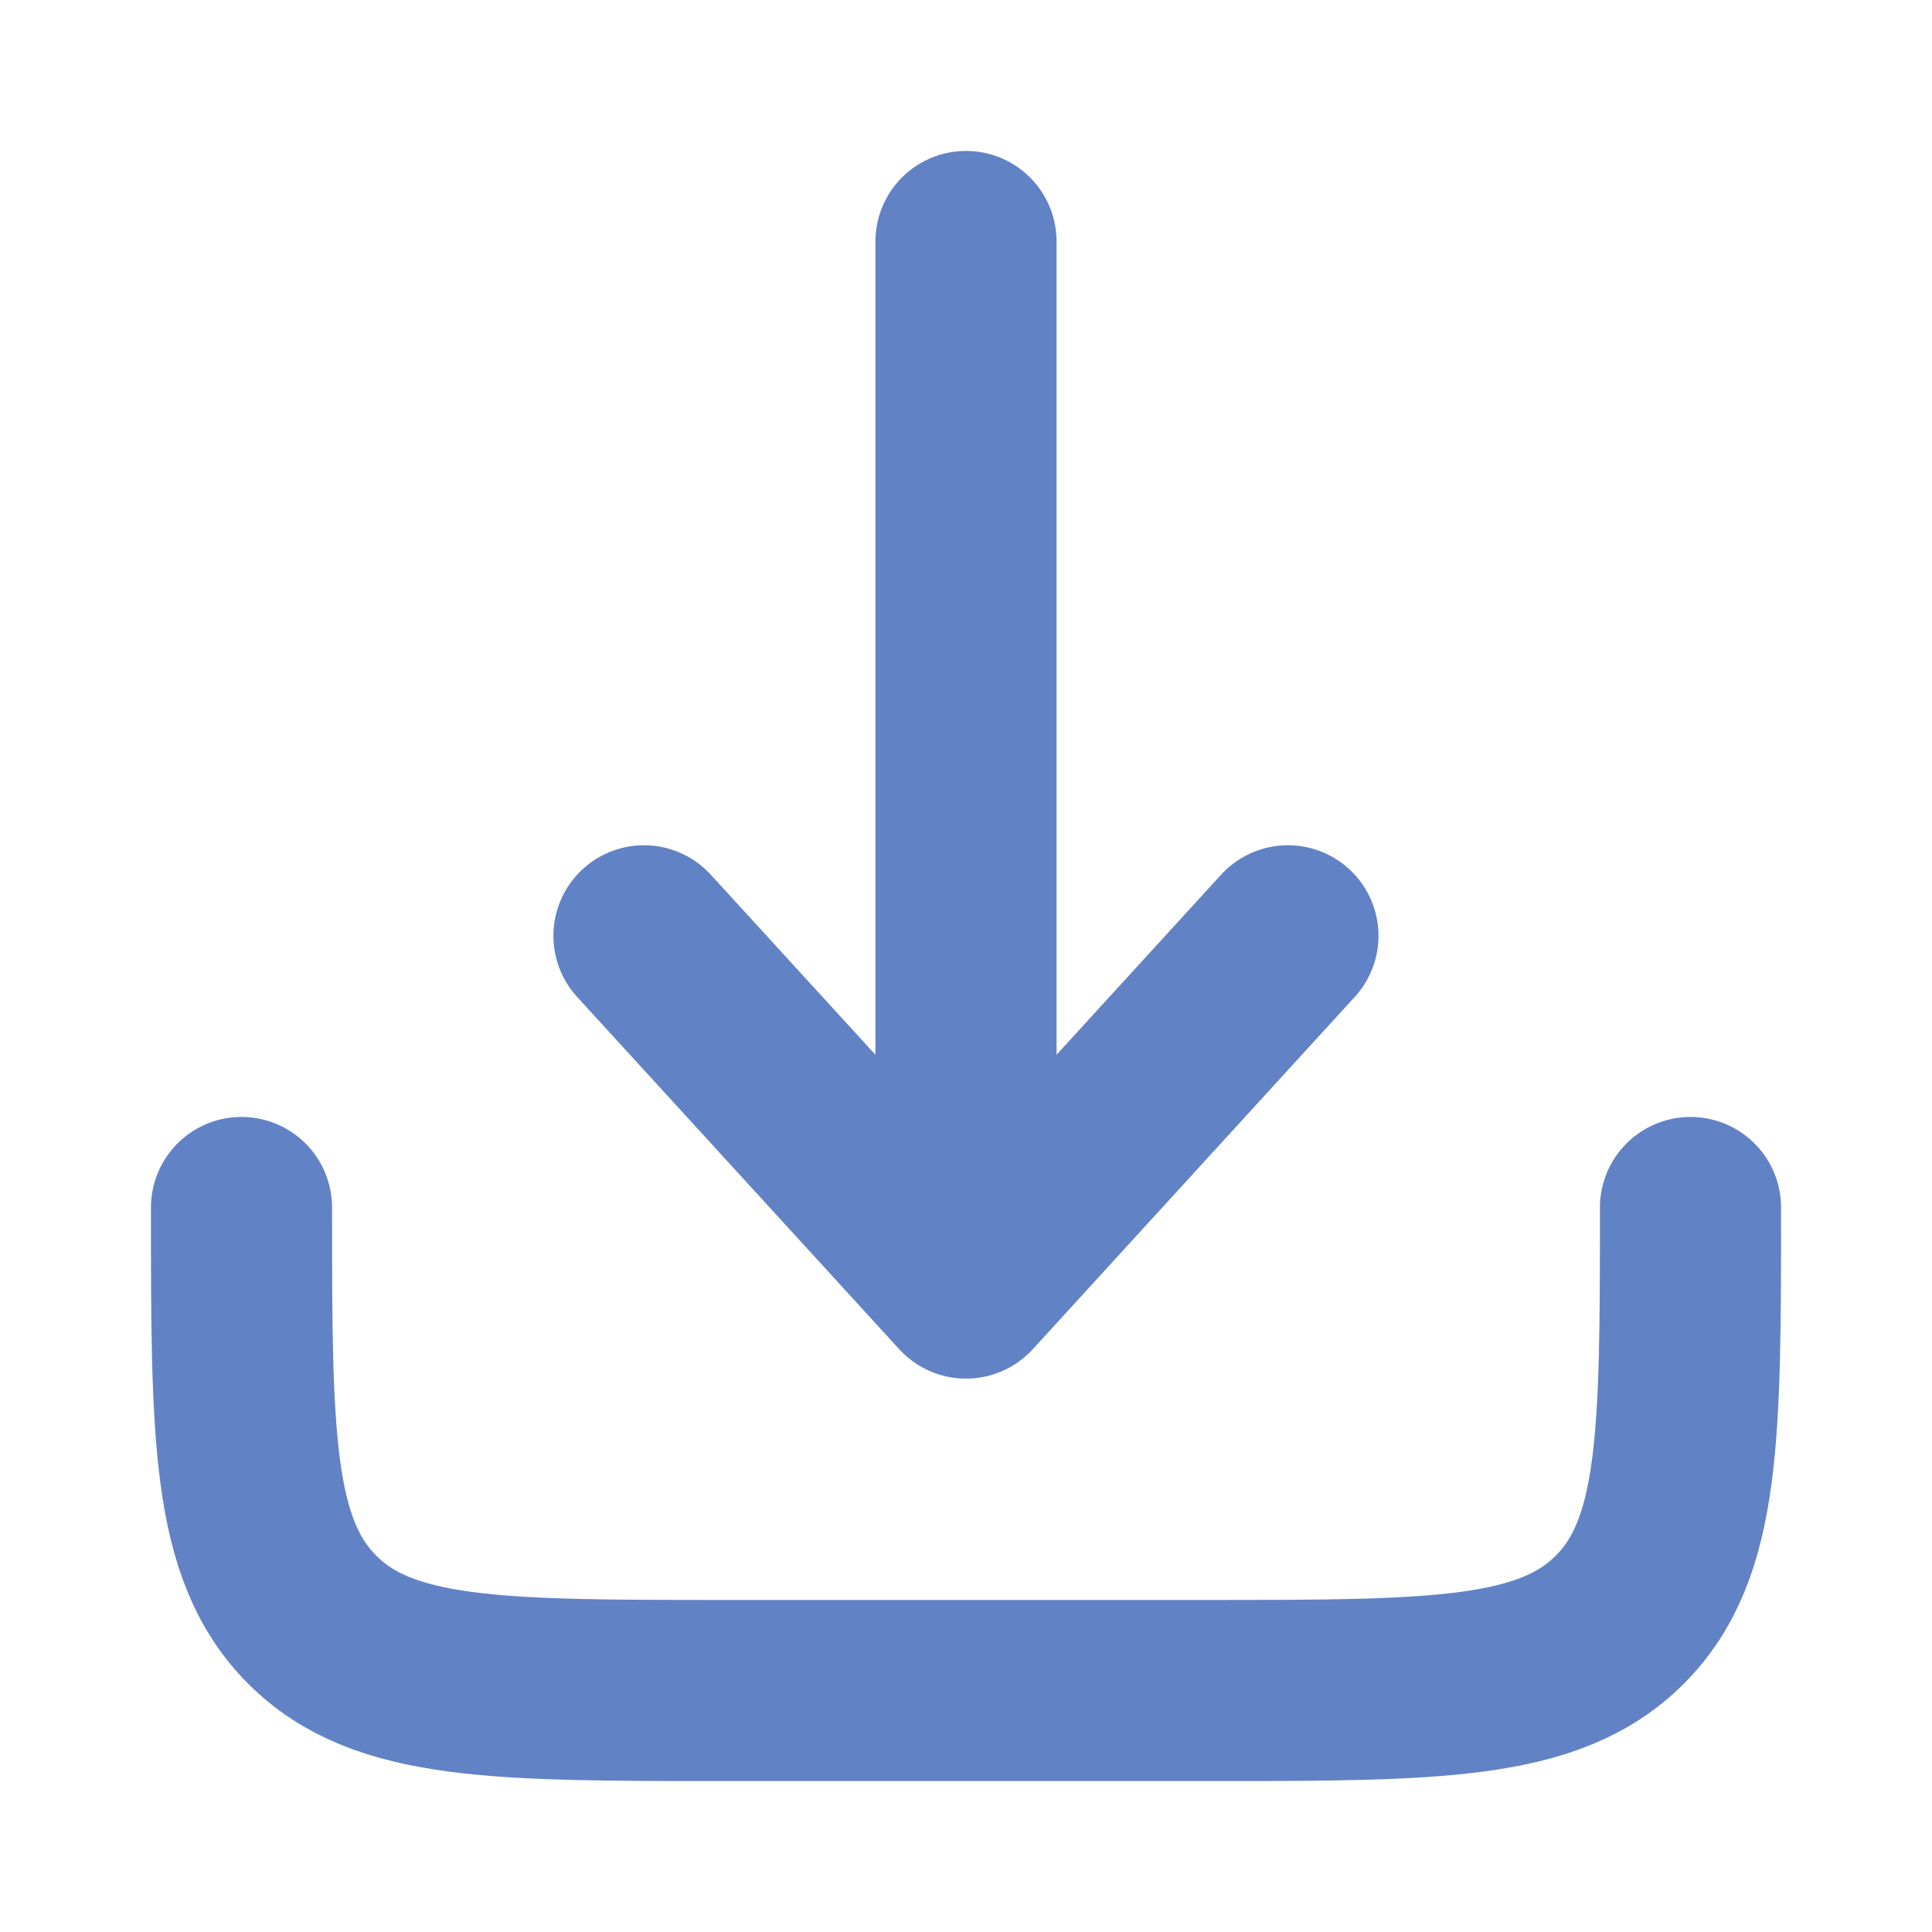 <svg width="16" height="16" viewBox="0 0 16 16" fill="none" xmlns="http://www.w3.org/2000/svg">
<g opacity="0.8">
<path d="M2 10C2 11.886 2 12.828 2.586 13.414C3.172 14 4.114 14 6 14H10C11.886 14 12.828 14 13.414 13.414C14 12.828 14 11.886 14 10" stroke="#3B63B8" stroke-width="1.5" stroke-linecap="round" stroke-linejoin="round"/>
<path d="M8 2V10.667M8 10.667L10.666 7.75M8 10.667L5.333 7.75" stroke="#3B63B8" stroke-width="1.5" stroke-linecap="round" stroke-linejoin="round"/>
</g>
</svg>
